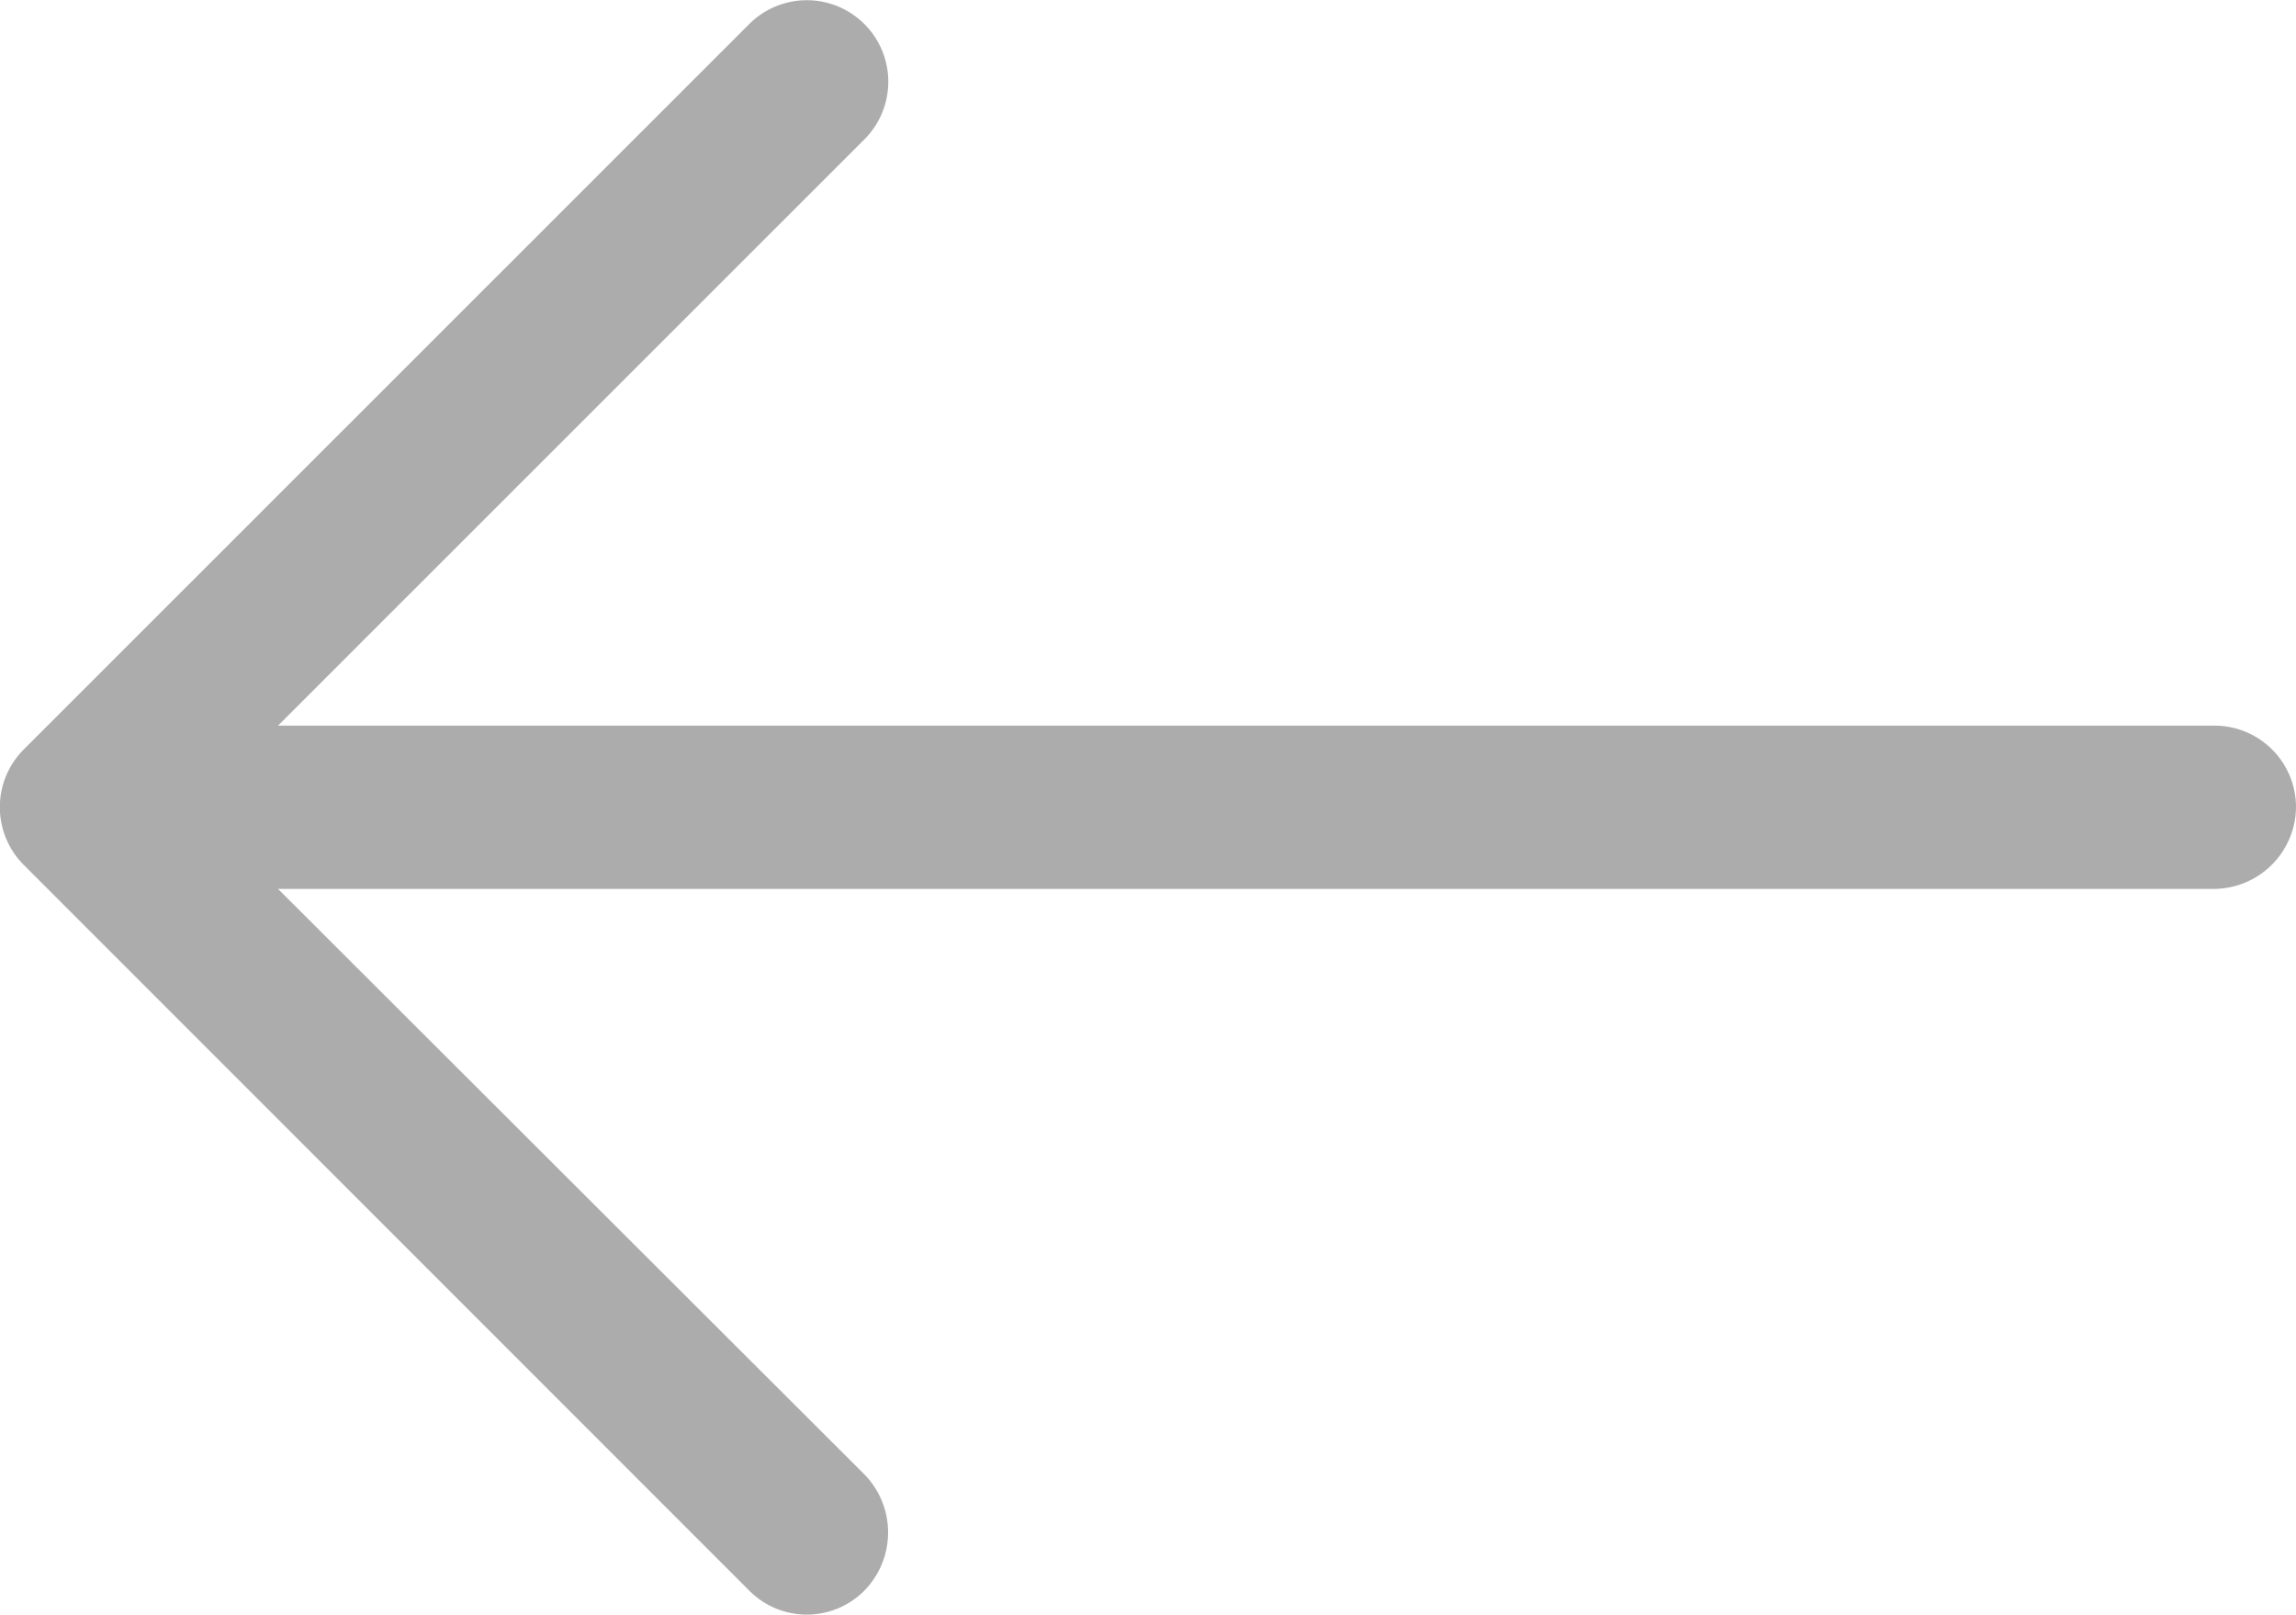 <svg xmlns="http://www.w3.org/2000/svg" width="24" height="16.872" viewBox="0 0 24 16.872">
  <path id="left-arrow_1_" data-name="left-arrow (1)" d="M7.828,4.93a.851.851,0,0,1,1.209,1.2L2.905,12.259H23.14a.852.852,0,0,1,.859.847.862.862,0,0,1-.859.859H2.905l6.132,6.121a.868.868,0,0,1,0,1.209.847.847,0,0,1-1.209,0L.244,13.711a.853.853,0,0,1,0-1.2Z" transform="translate(0.001 -4.676)" fill="#acacac"/>
</svg>
